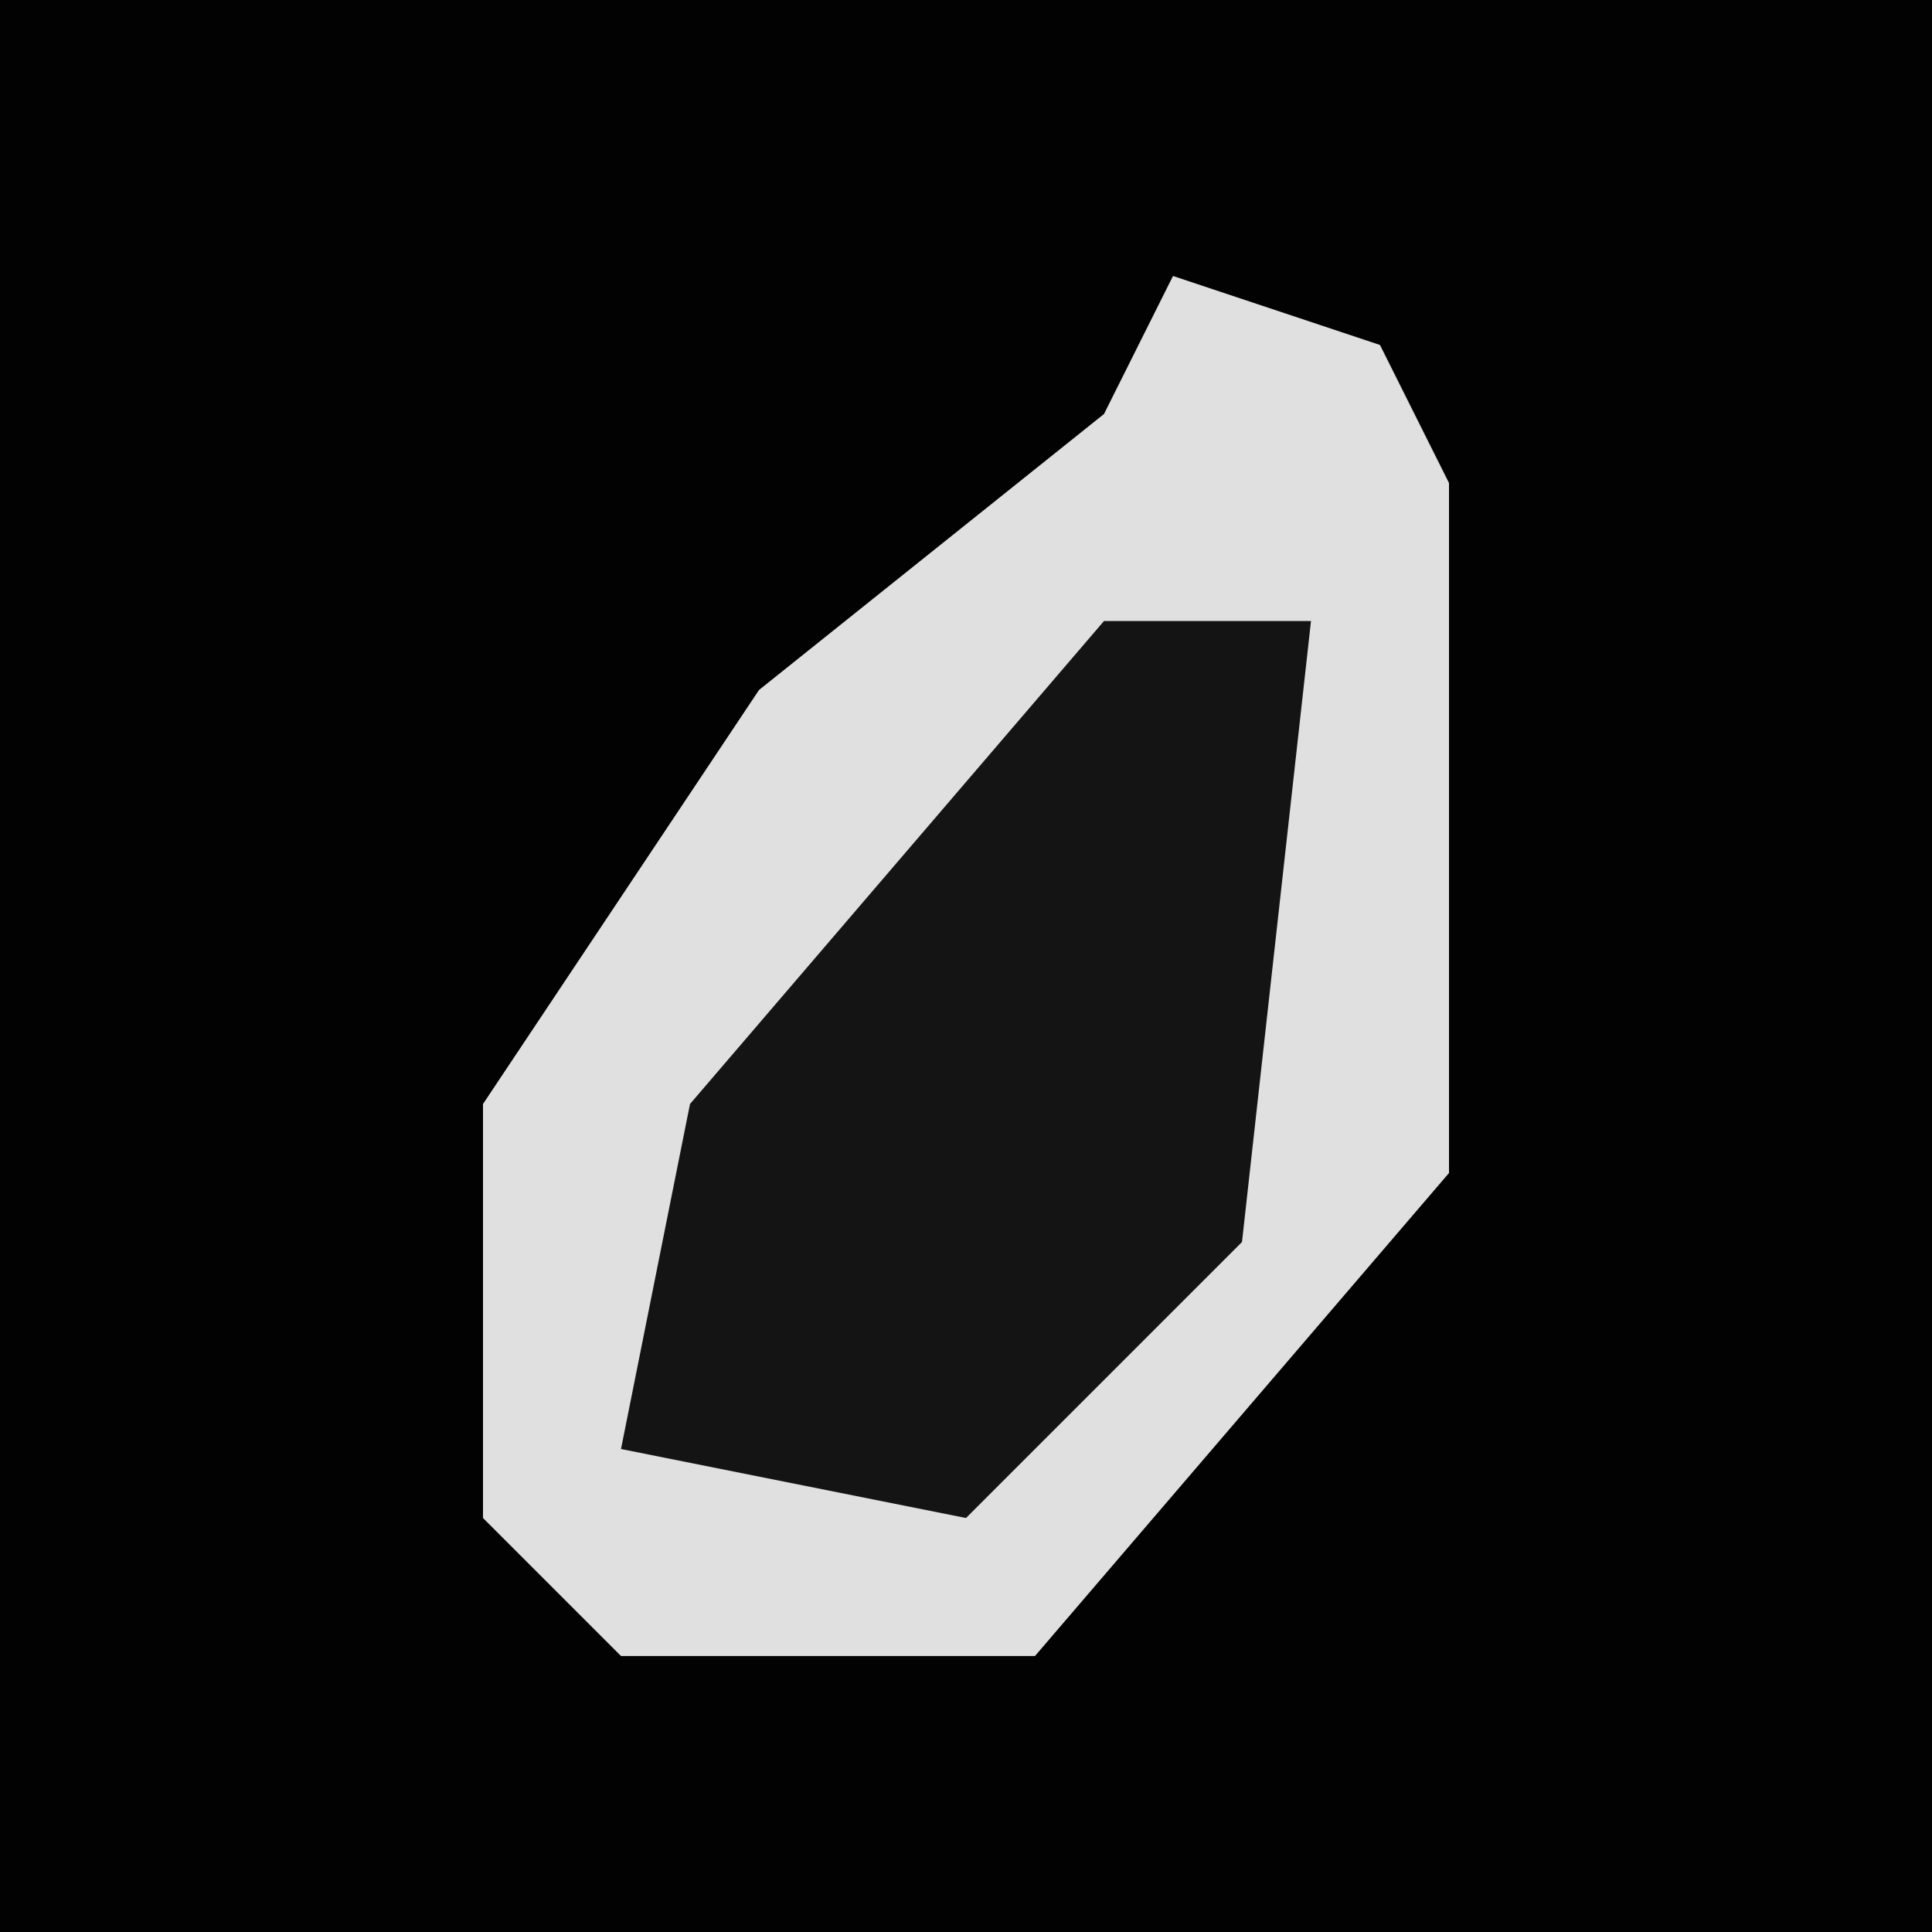 <?xml version="1.0" encoding="UTF-8"?>
<svg version="1.1" xmlns="http://www.w3.org/2000/svg" width="28" height="28">
<path d="M0,0 L28,0 L28,28 L0,28 Z " fill="#020202" transform="translate(0,0)"/>
<path d="M0,0 L3,1 L4,3 L4,13 L-2,20 L-8,20 L-10,18 L-10,12 L-6,6 L-1,2 Z " fill="#E0E0E0" transform="translate(17,4)"/>
<path d="M0,0 L3,0 L2,9 L-2,13 L-7,12 L-6,7 Z " fill="#141414" transform="translate(16,9)"/>
</svg>
